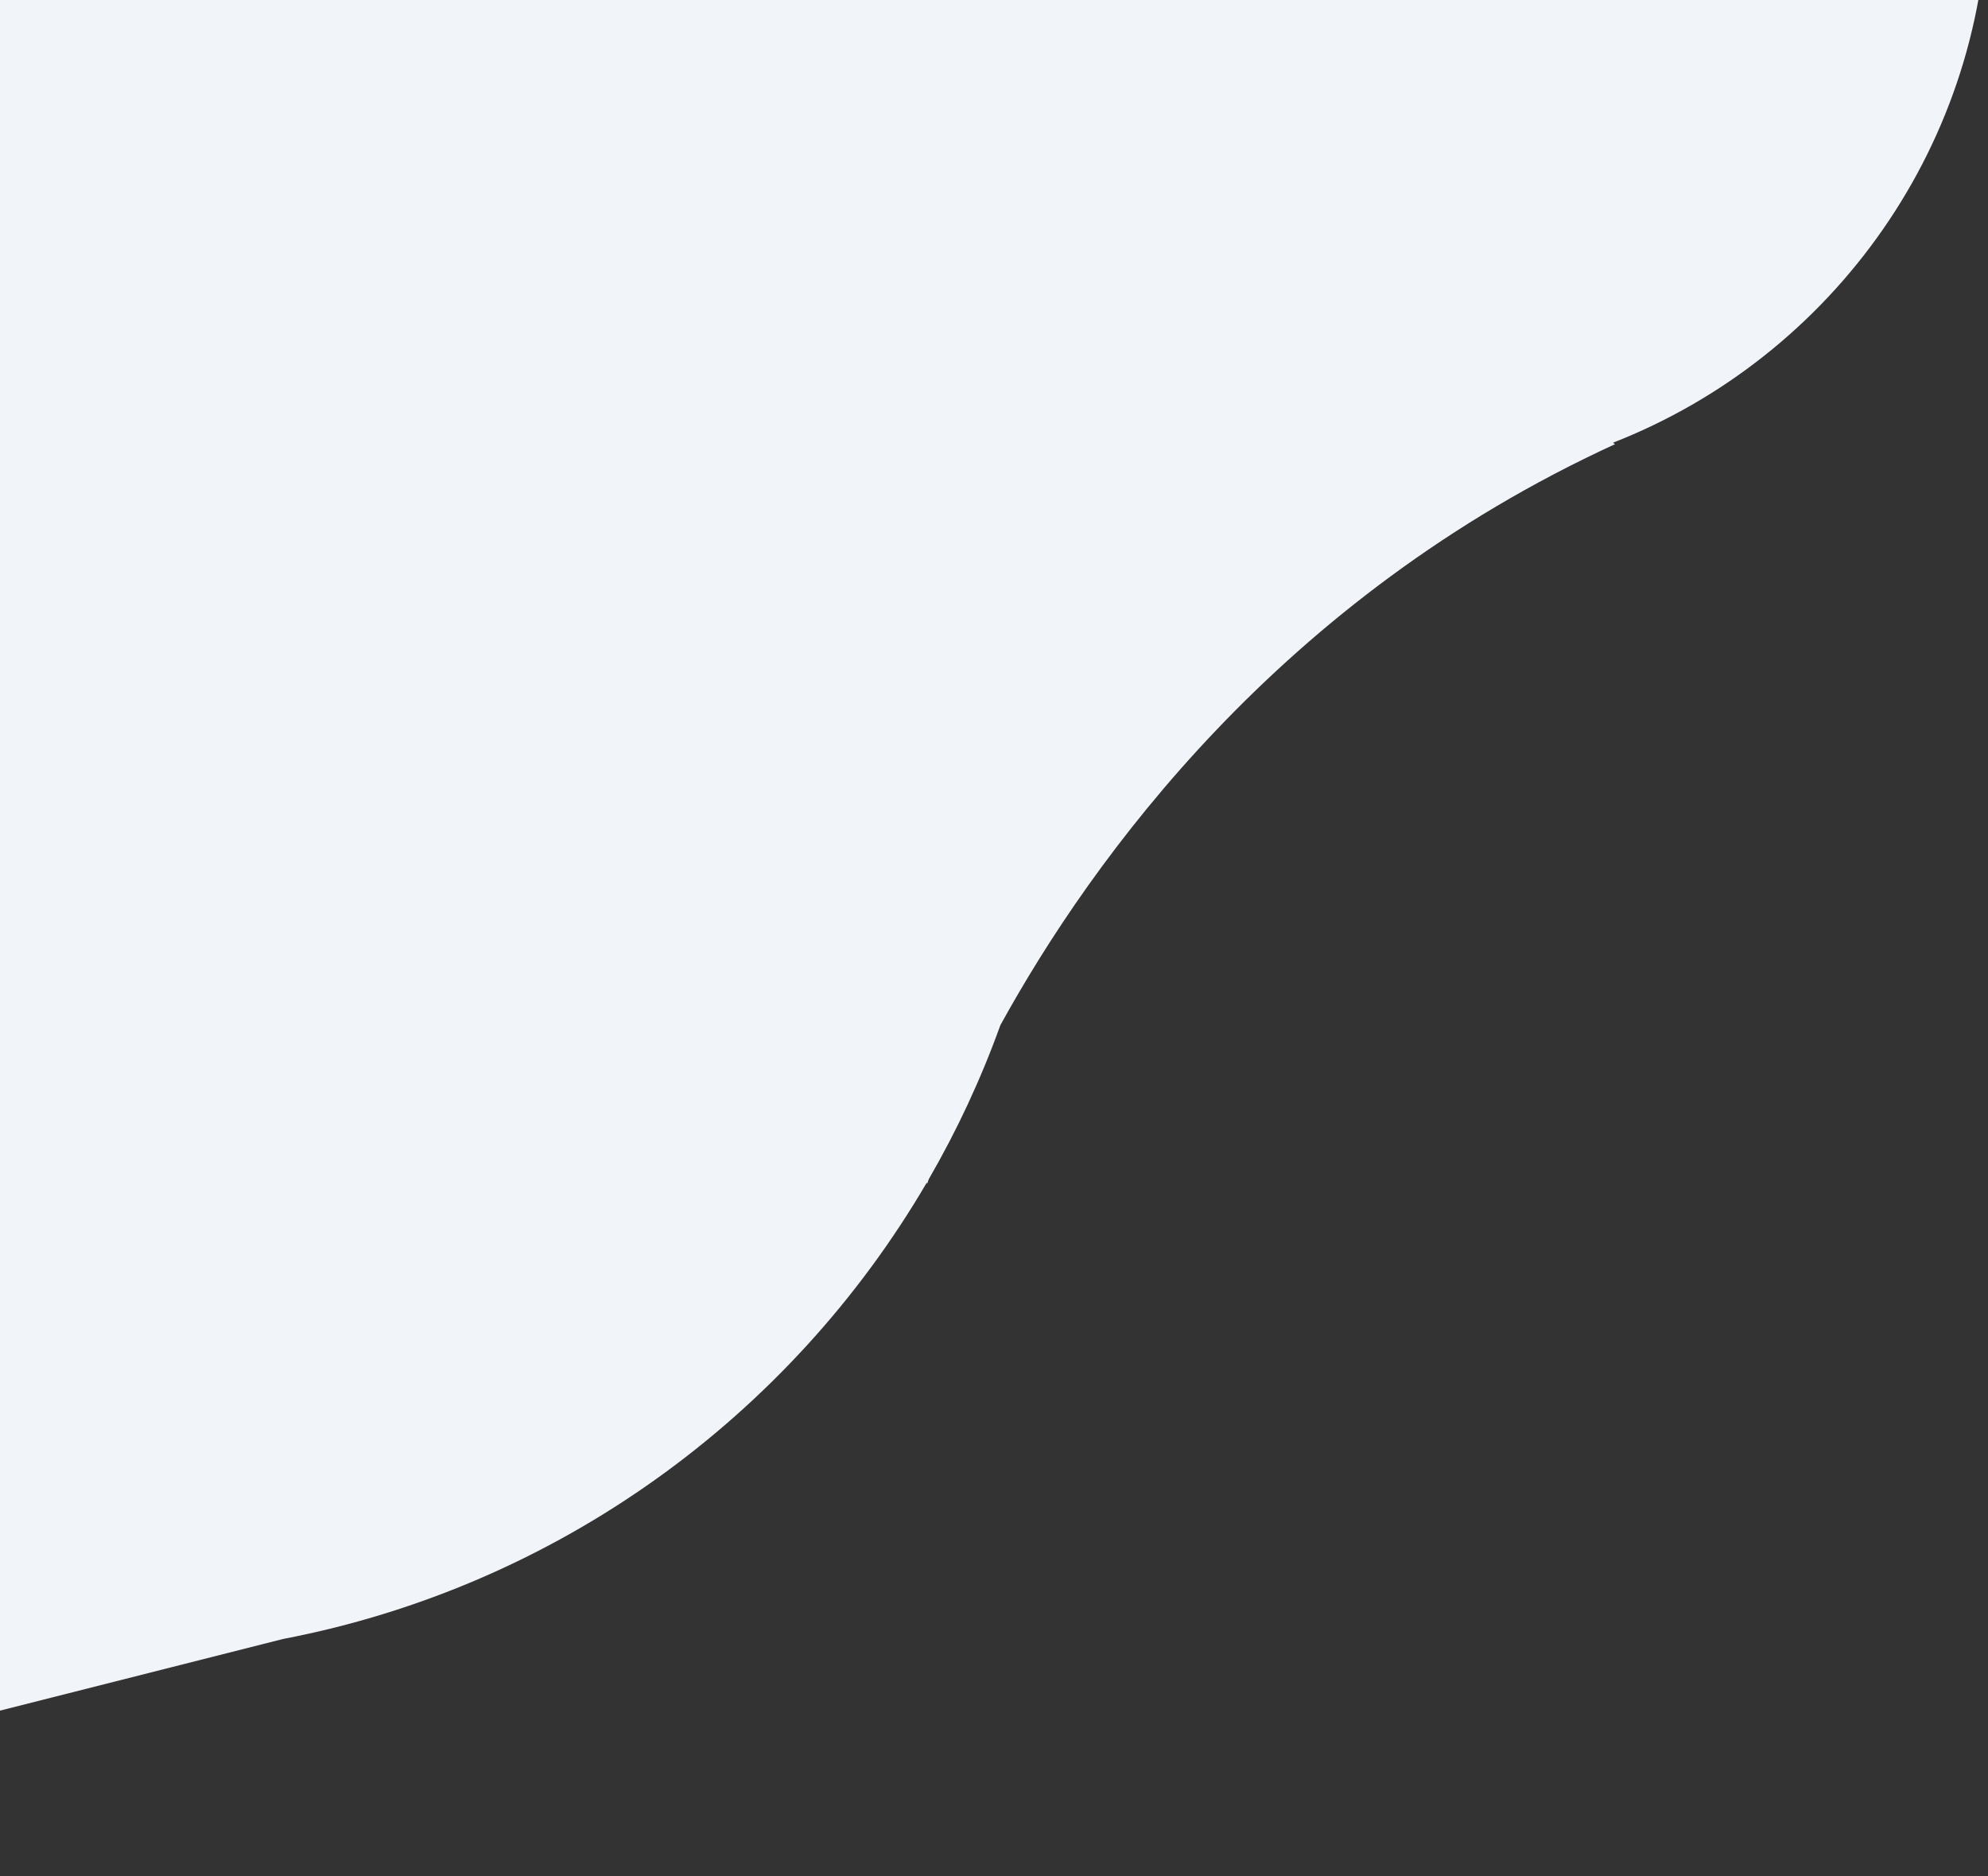<svg width="922" height="870" viewBox="0 0 922 870" fill="none" xmlns="http://www.w3.org/2000/svg">
<rect x="0" y="0" width="922" height="870" fill="#333333" stroke="none"/>
<path fill-rule="evenodd" clip-rule="evenodd" d="M131.261 760.083C258.598 735.687 366.545 656.712 429.817 548.444L430 549C430 549 430.248 548.251 430.762 546.819C443.845 524.212 454.985 500.339 463.954 475.43C506.702 397.81 594.012 277.09 749 206L748.077 205.307C849.888 165.491 922 66.417 922 -49.5C922 -200.55 799.55 -323 648.5 -323C512.379 -323 399.483 -223.558 378.498 -93.357C370.424 -100.214 366 -104 366 -104L267.873 -58.307C202.986 -95.644 127.737 -117 47.5 -117C-196.886 -117 -395 81.114 -395 325.5C-395 424.412 -362.547 515.743 -307.708 589.428L-303 870L131.261 760.083Z" fill="#F1F4F8"/>
</svg>
